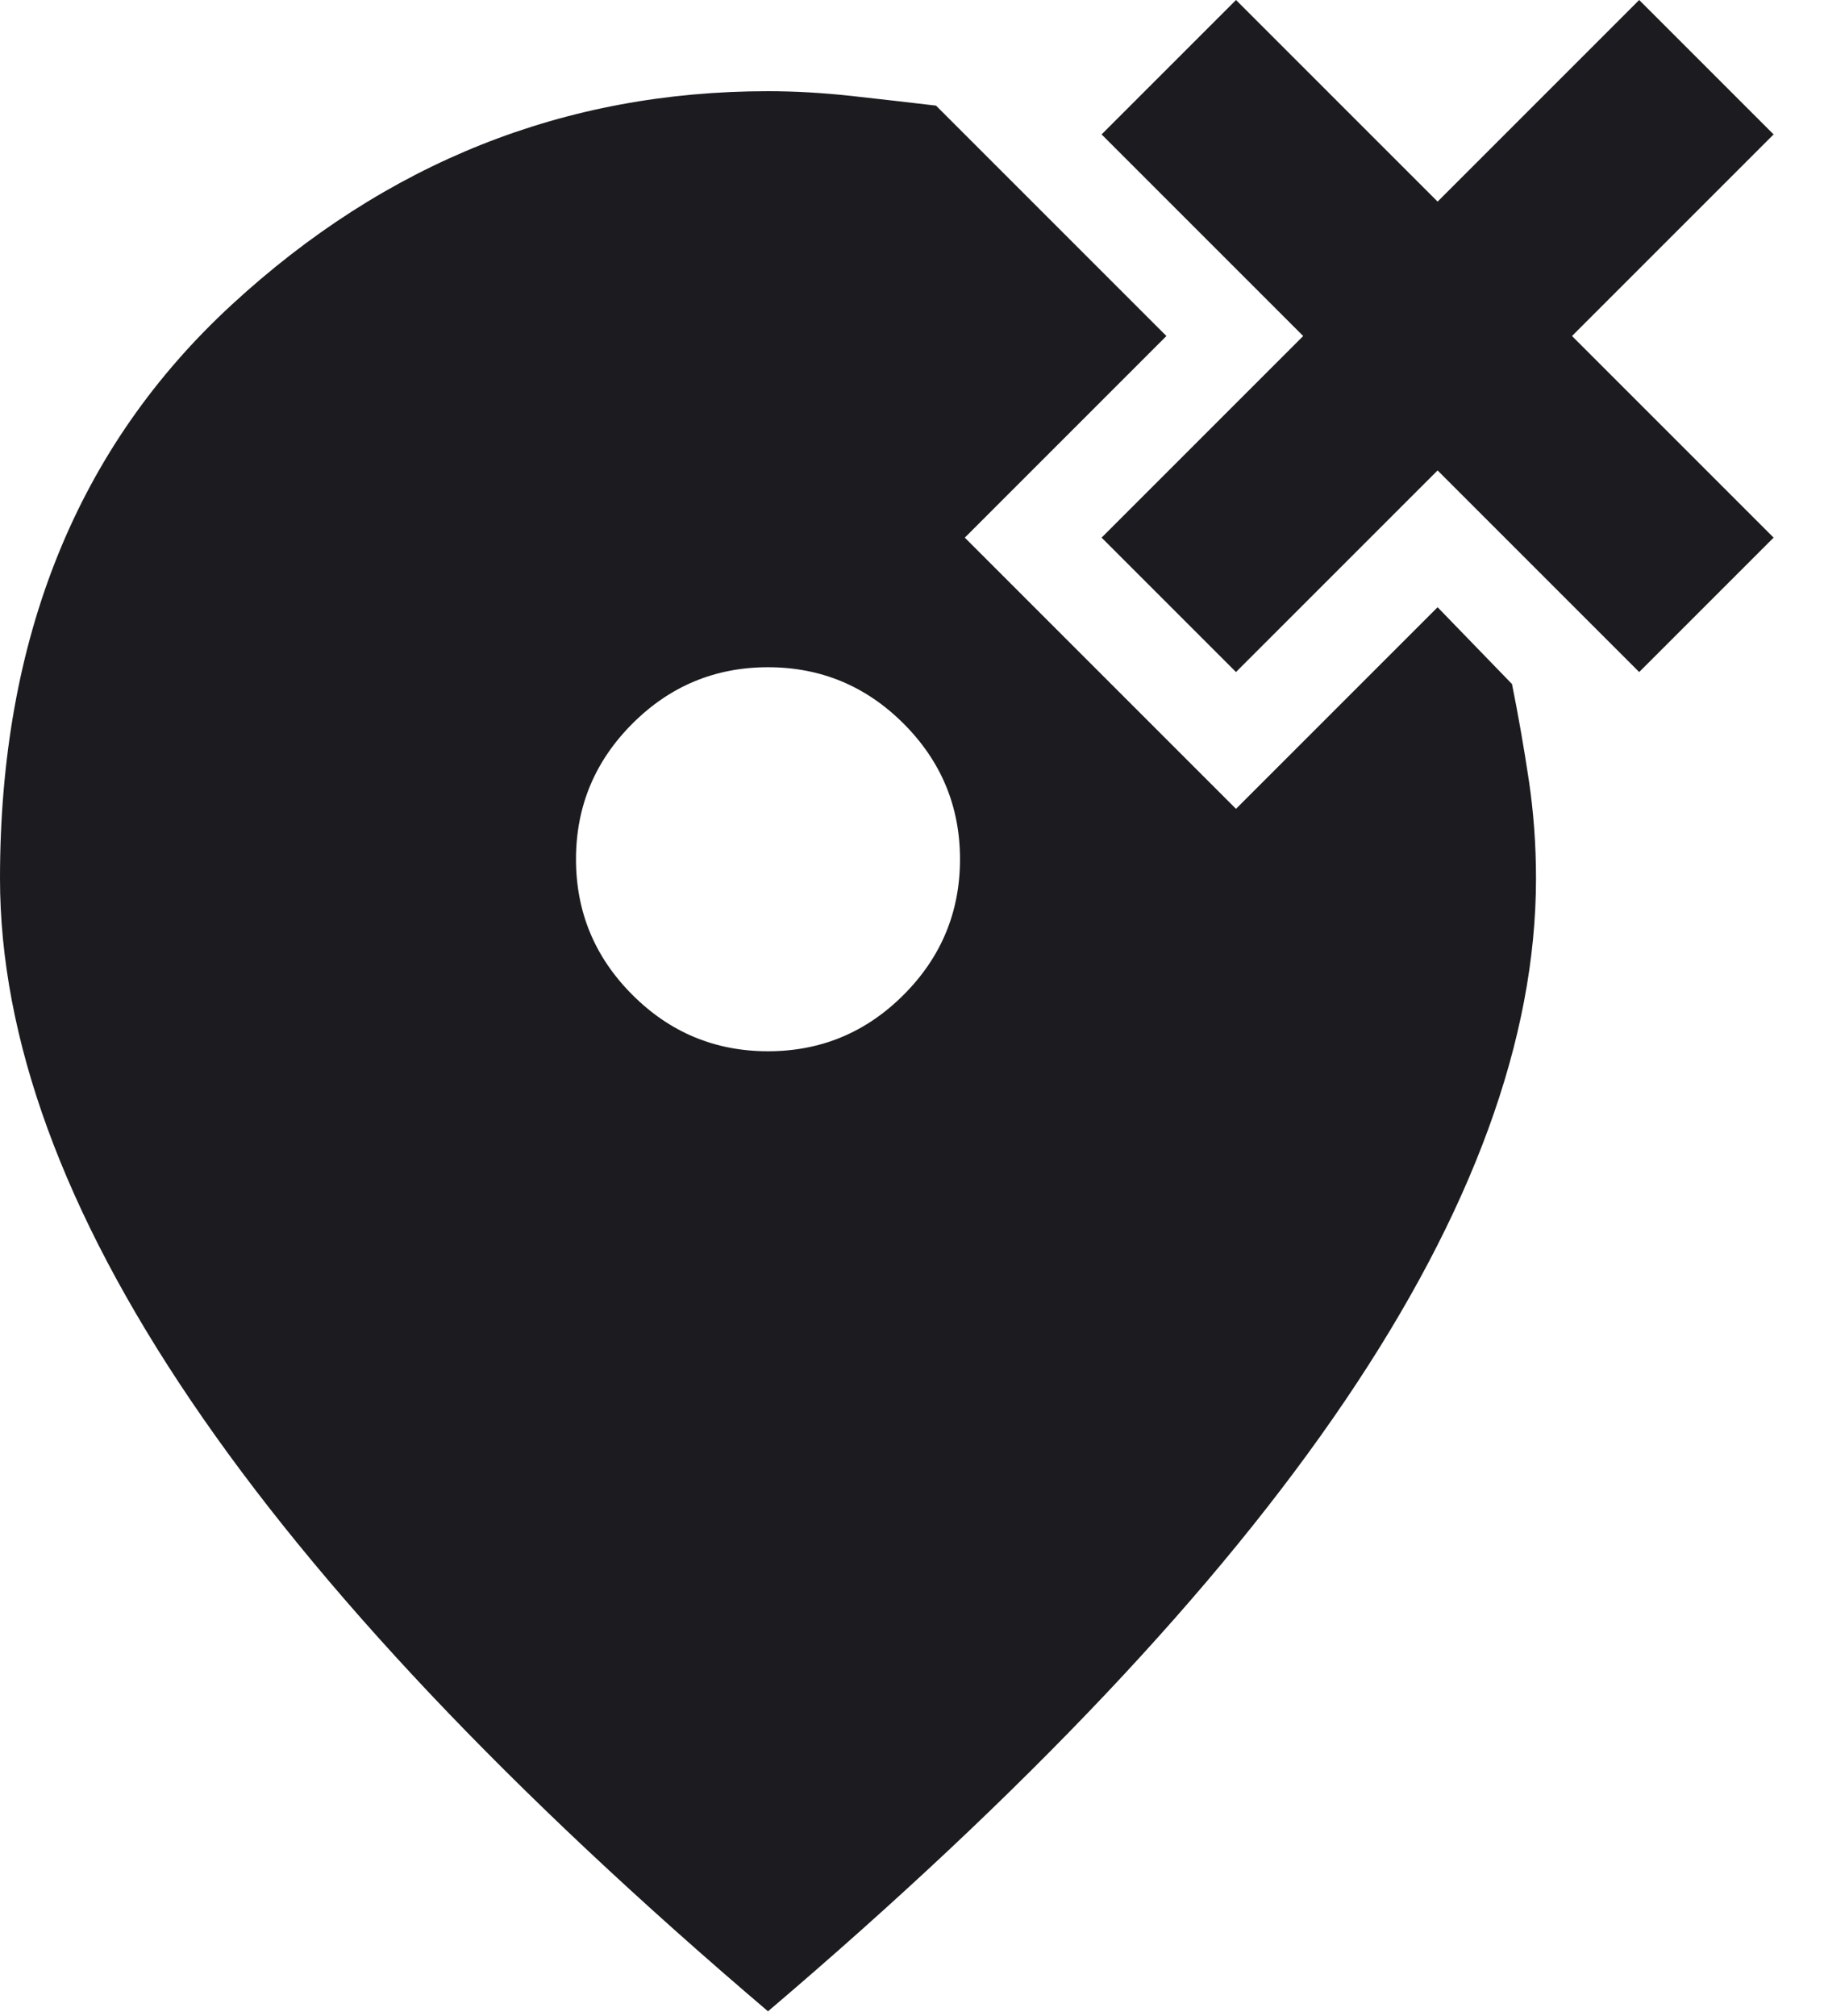 <svg width="19" height="21" viewBox="0 0 19 21" fill="none" xmlns="http://www.w3.org/2000/svg">
<path d="M8 10.95C8.55 10.95 9.021 10.754 9.412 10.363C9.804 9.971 10 9.5 10 8.95C10 8.4 9.804 7.929 9.412 7.537C9.021 7.146 8.55 6.95 8 6.95C7.45 6.95 6.979 7.146 6.588 7.537C6.196 7.929 6 8.4 6 8.95C6 9.5 6.196 9.971 6.588 10.363C6.979 10.754 7.45 10.95 8 10.95ZM8 20.95C5.317 18.667 3.312 16.546 1.988 14.588C0.662 12.629 0 10.817 0 9.15C0 6.65 0.804 4.658 2.413 3.175C4.021 1.692 5.883 0.95 8 0.95C8.283 0.95 8.575 0.967 8.875 1C9.175 1.033 9.467 1.067 9.75 1.1L12.15 3.5L10.05 5.6L12.875 8.425L14.975 6.325L15.75 7.125C15.817 7.458 15.875 7.792 15.925 8.125C15.975 8.458 16 8.8 16 9.15C16 10.817 15.338 12.629 14.012 14.588C12.688 16.546 10.683 18.667 8 20.95ZM12.875 7L11.475 5.6L13.575 3.5L11.475 1.4L12.875 0L14.975 2.1L17.075 0L18.475 1.4L16.375 3.5L18.475 5.6L17.075 7L14.975 4.9L12.875 7Z" fill="#1C1B1F"/>
</svg>